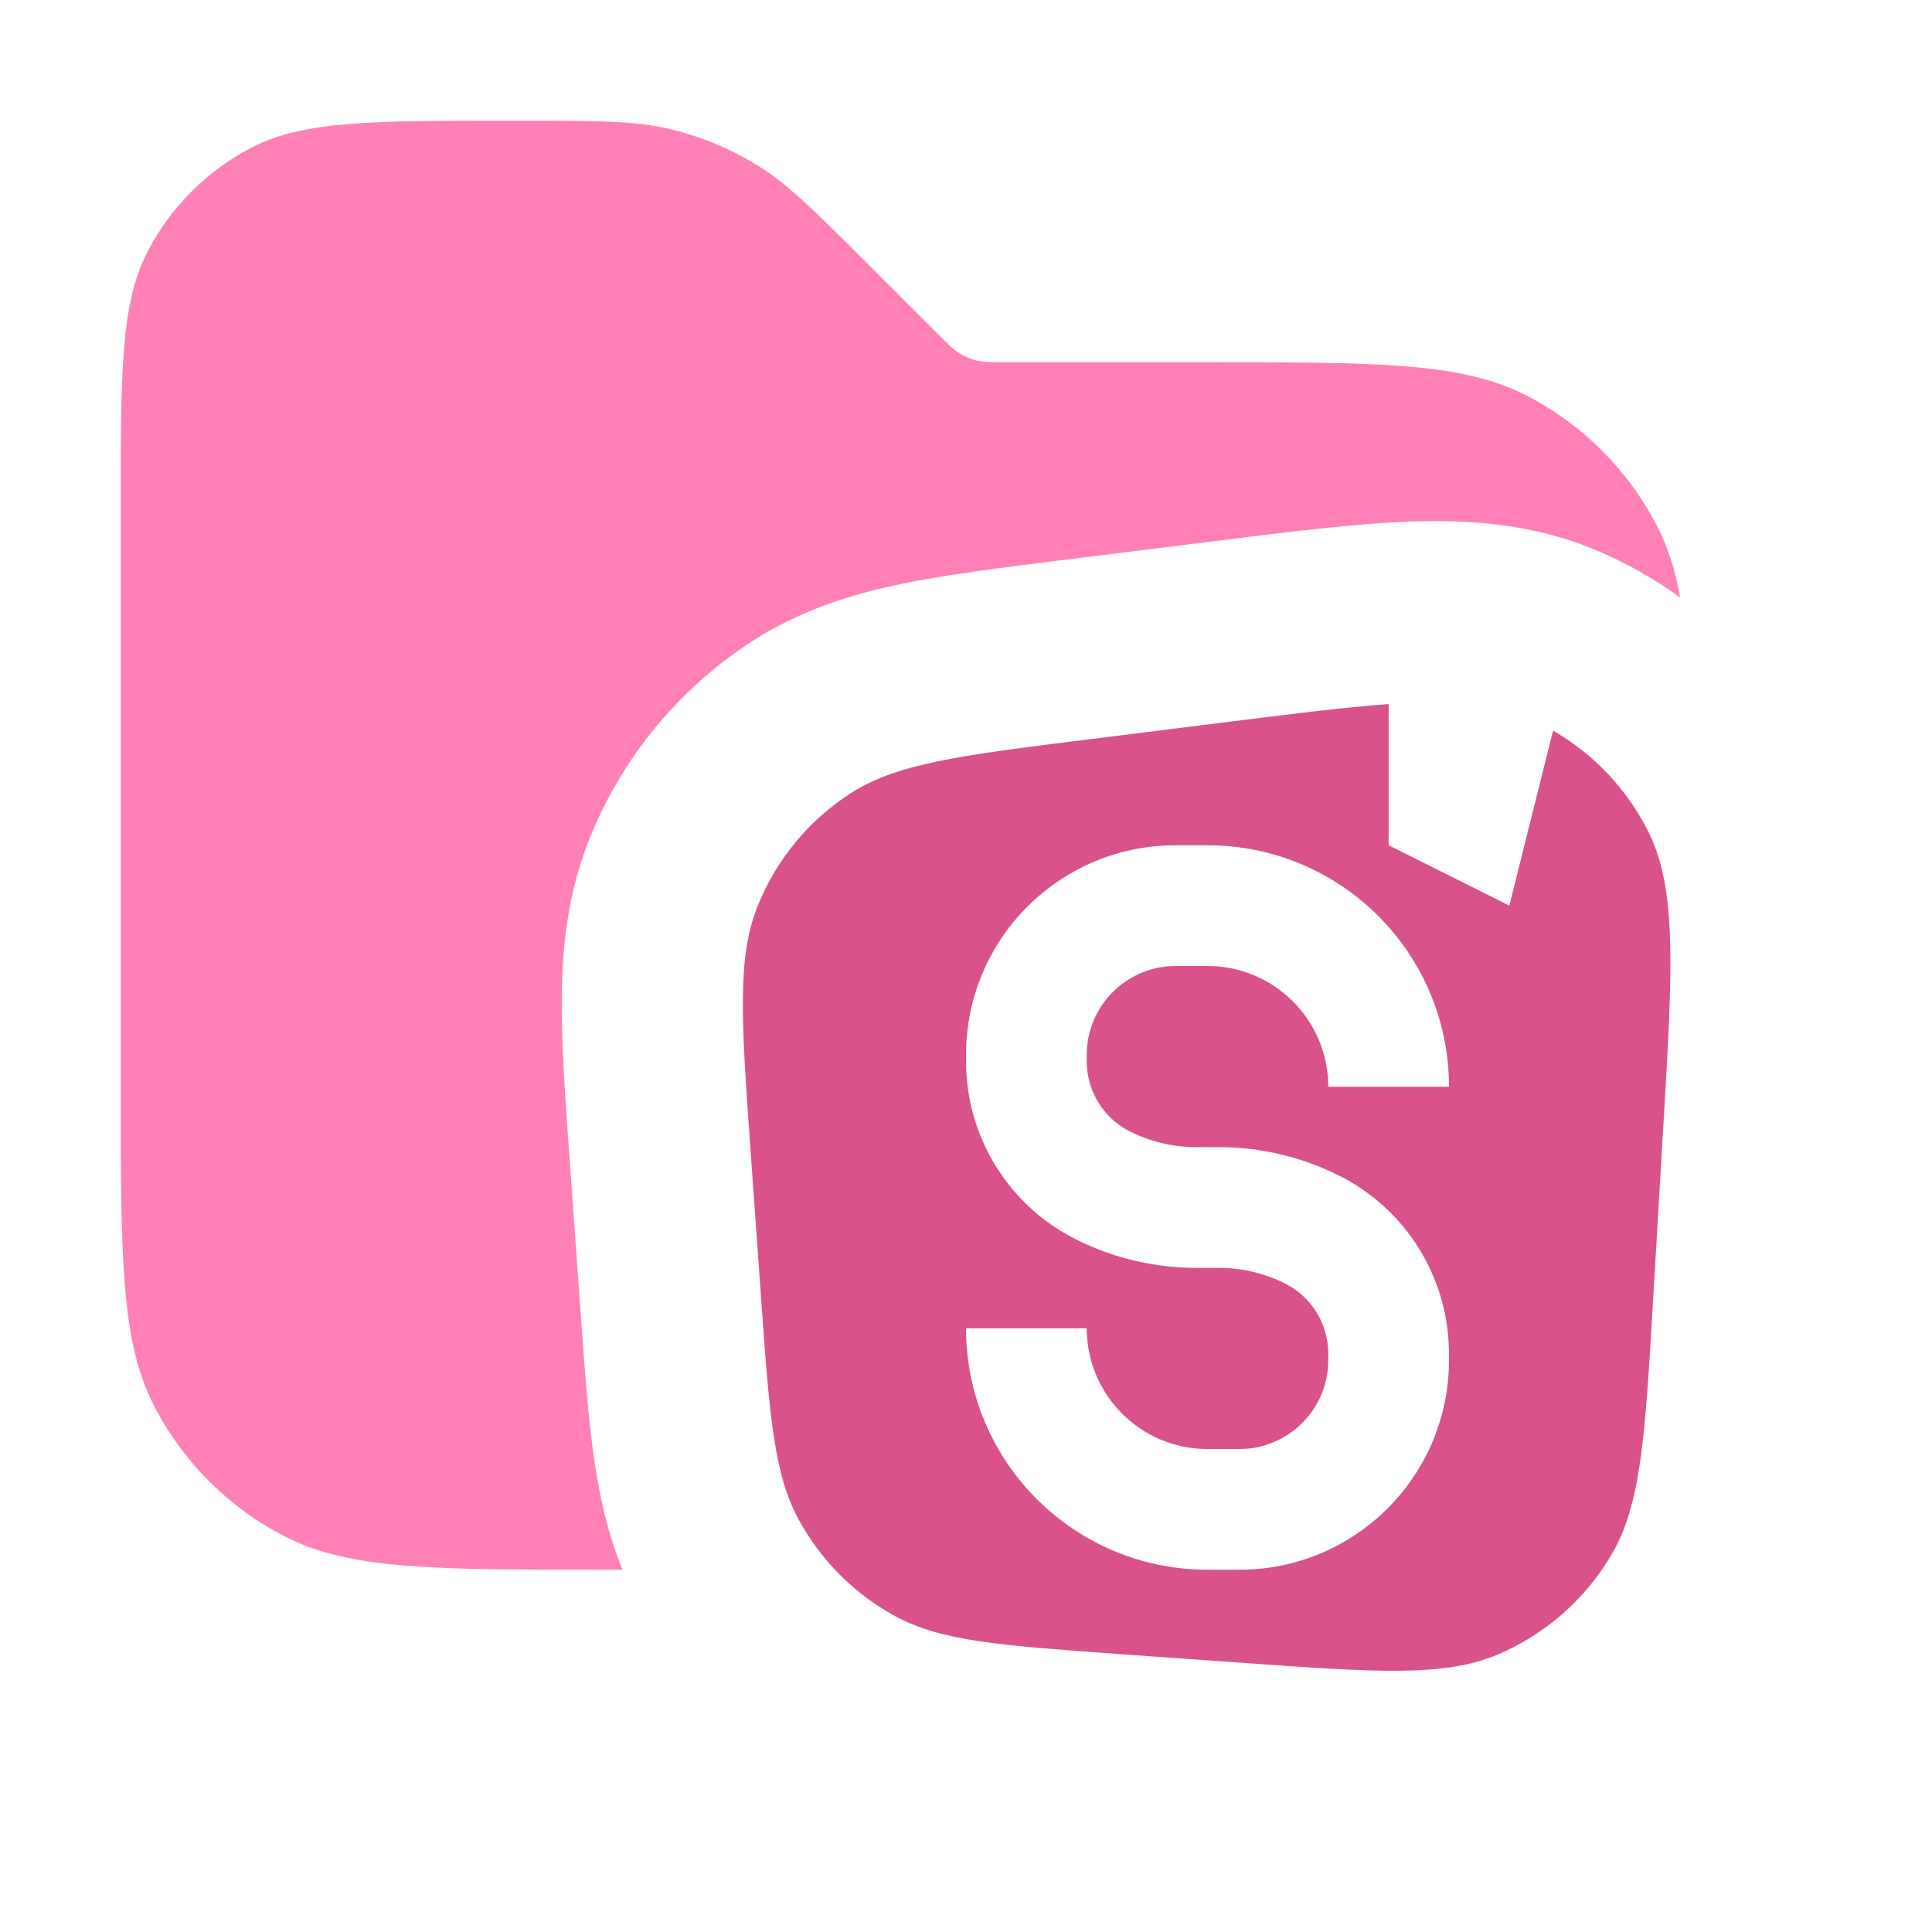 <svg width="16" height="16" viewBox="0 0 16 16" fill="none" xmlns="http://www.w3.org/2000/svg">
<path opacity="0.8" fill-rule="evenodd" clip-rule="evenodd" d="M1 9V4.2C1 3.08 1 2.52 1.218 2.092C1.41 1.716 1.716 1.41 2.092 1.218C2.52 1 3.08 1 4.2 1H4.343C4.955 1 5.26 1 5.548 1.069C5.803 1.13 6.047 1.231 6.271 1.368C6.523 1.523 6.739 1.739 7.172 2.172L7.766 2.766L7.766 2.766L7.766 2.766C7.852 2.852 7.895 2.895 7.946 2.926C7.991 2.954 8.039 2.974 8.09 2.986C8.148 3 8.209 3 8.331 3H10C11.4 3 12.1 3 12.635 3.272C13.105 3.512 13.488 3.895 13.727 4.365C13.815 4.536 13.874 4.725 13.915 4.948C13.703 4.795 13.474 4.665 13.231 4.562C12.689 4.331 12.146 4.302 11.663 4.32C11.207 4.337 10.66 4.406 10.055 4.482L10.055 4.482L9.997 4.489L8.825 4.635L8.775 4.641L8.775 4.641C8.288 4.702 7.84 4.758 7.467 4.835C7.064 4.919 6.629 5.049 6.213 5.321C5.616 5.712 5.152 6.276 4.885 6.938C4.699 7.399 4.656 7.851 4.652 8.263C4.649 8.643 4.681 9.094 4.716 9.583L4.72 9.634L4.806 10.841L4.81 10.888C4.842 11.338 4.871 11.755 4.924 12.106C4.966 12.392 5.031 12.695 5.155 13H5C3.6 13 2.9 13 2.365 12.727C1.895 12.488 1.512 12.105 1.272 11.635C1 11.1 1 10.4 1 9Z" fill="#FF60A3"/>
<path fill-rule="evenodd" clip-rule="evenodd" d="M11.5 5.831V7L12.5 7.5L12.862 6.051C13.198 6.245 13.472 6.533 13.648 6.882C13.89 7.362 13.852 8.022 13.774 9.34L13.69 10.765V10.765C13.624 11.896 13.591 12.461 13.344 12.878C13.127 13.245 12.8 13.533 12.408 13.7C11.963 13.89 11.398 13.85 10.268 13.769L9.266 13.698C8.285 13.627 7.795 13.592 7.413 13.384C7.076 13.2 6.8 12.924 6.616 12.587C6.407 12.205 6.372 11.715 6.302 10.734L6.216 9.527C6.14 8.462 6.102 7.93 6.276 7.5C6.429 7.122 6.693 6.799 7.035 6.576C7.422 6.322 7.952 6.256 9.011 6.124L10.183 5.977C10.721 5.91 11.149 5.856 11.5 5.831ZM8 8.736C8 7.777 8.777 7 9.736 7H10C11.105 7 12 7.895 12 9H11C11 8.448 10.552 8 10 8H9.736C9.33 8 9 8.33 9 8.736V8.789C9 9.035 9.139 9.261 9.359 9.371C9.529 9.456 9.717 9.5 9.907 9.5H10.093C10.438 9.5 10.779 9.58 11.088 9.735C11.647 10.014 12 10.586 12 11.211V11.264C12 12.223 11.223 13 10.264 13H10C8.895 13 8 12.105 8 11H9C9 11.552 9.448 12 10 12H10.264C10.67 12 11 11.671 11 11.264V11.211C11 10.965 10.861 10.739 10.641 10.629C10.47 10.544 10.283 10.5 10.093 10.5H9.907C9.562 10.5 9.221 10.42 8.912 10.265C8.353 9.986 8 9.414 8 8.789V8.736Z" fill="#FF60A3"/>
<path fill-rule="evenodd" clip-rule="evenodd" d="M11.5 5.831V7L12.5 7.5L12.862 6.051C13.198 6.245 13.472 6.533 13.648 6.882C13.89 7.362 13.852 8.022 13.774 9.34L13.69 10.765V10.765C13.624 11.896 13.591 12.461 13.344 12.878C13.127 13.245 12.8 13.533 12.408 13.7C11.963 13.89 11.398 13.85 10.268 13.769L9.266 13.698C8.285 13.627 7.795 13.592 7.413 13.384C7.076 13.2 6.8 12.924 6.616 12.587C6.407 12.205 6.372 11.715 6.302 10.734L6.216 9.527C6.14 8.462 6.102 7.93 6.276 7.5C6.429 7.122 6.693 6.799 7.035 6.576C7.422 6.322 7.952 6.256 9.011 6.124L10.183 5.977C10.721 5.91 11.149 5.856 11.5 5.831ZM8 8.736C8 7.777 8.777 7 9.736 7H10C11.105 7 12 7.895 12 9H11C11 8.448 10.552 8 10 8H9.736C9.33 8 9 8.33 9 8.736V8.789C9 9.035 9.139 9.261 9.359 9.371C9.529 9.456 9.717 9.5 9.907 9.5H10.093C10.438 9.5 10.779 9.58 11.088 9.735C11.647 10.014 12 10.586 12 11.211V11.264C12 12.223 11.223 13 10.264 13H10C8.895 13 8 12.105 8 11H9C9 11.552 9.448 12 10 12H10.264C10.67 12 11 11.671 11 11.264V11.211C11 10.965 10.861 10.739 10.641 10.629C10.47 10.544 10.283 10.5 10.093 10.5H9.907C9.562 10.5 9.221 10.42 8.912 10.265C8.353 9.986 8 9.414 8 8.789V8.736Z" fill="black" fill-opacity="0.15"/>
</svg>
